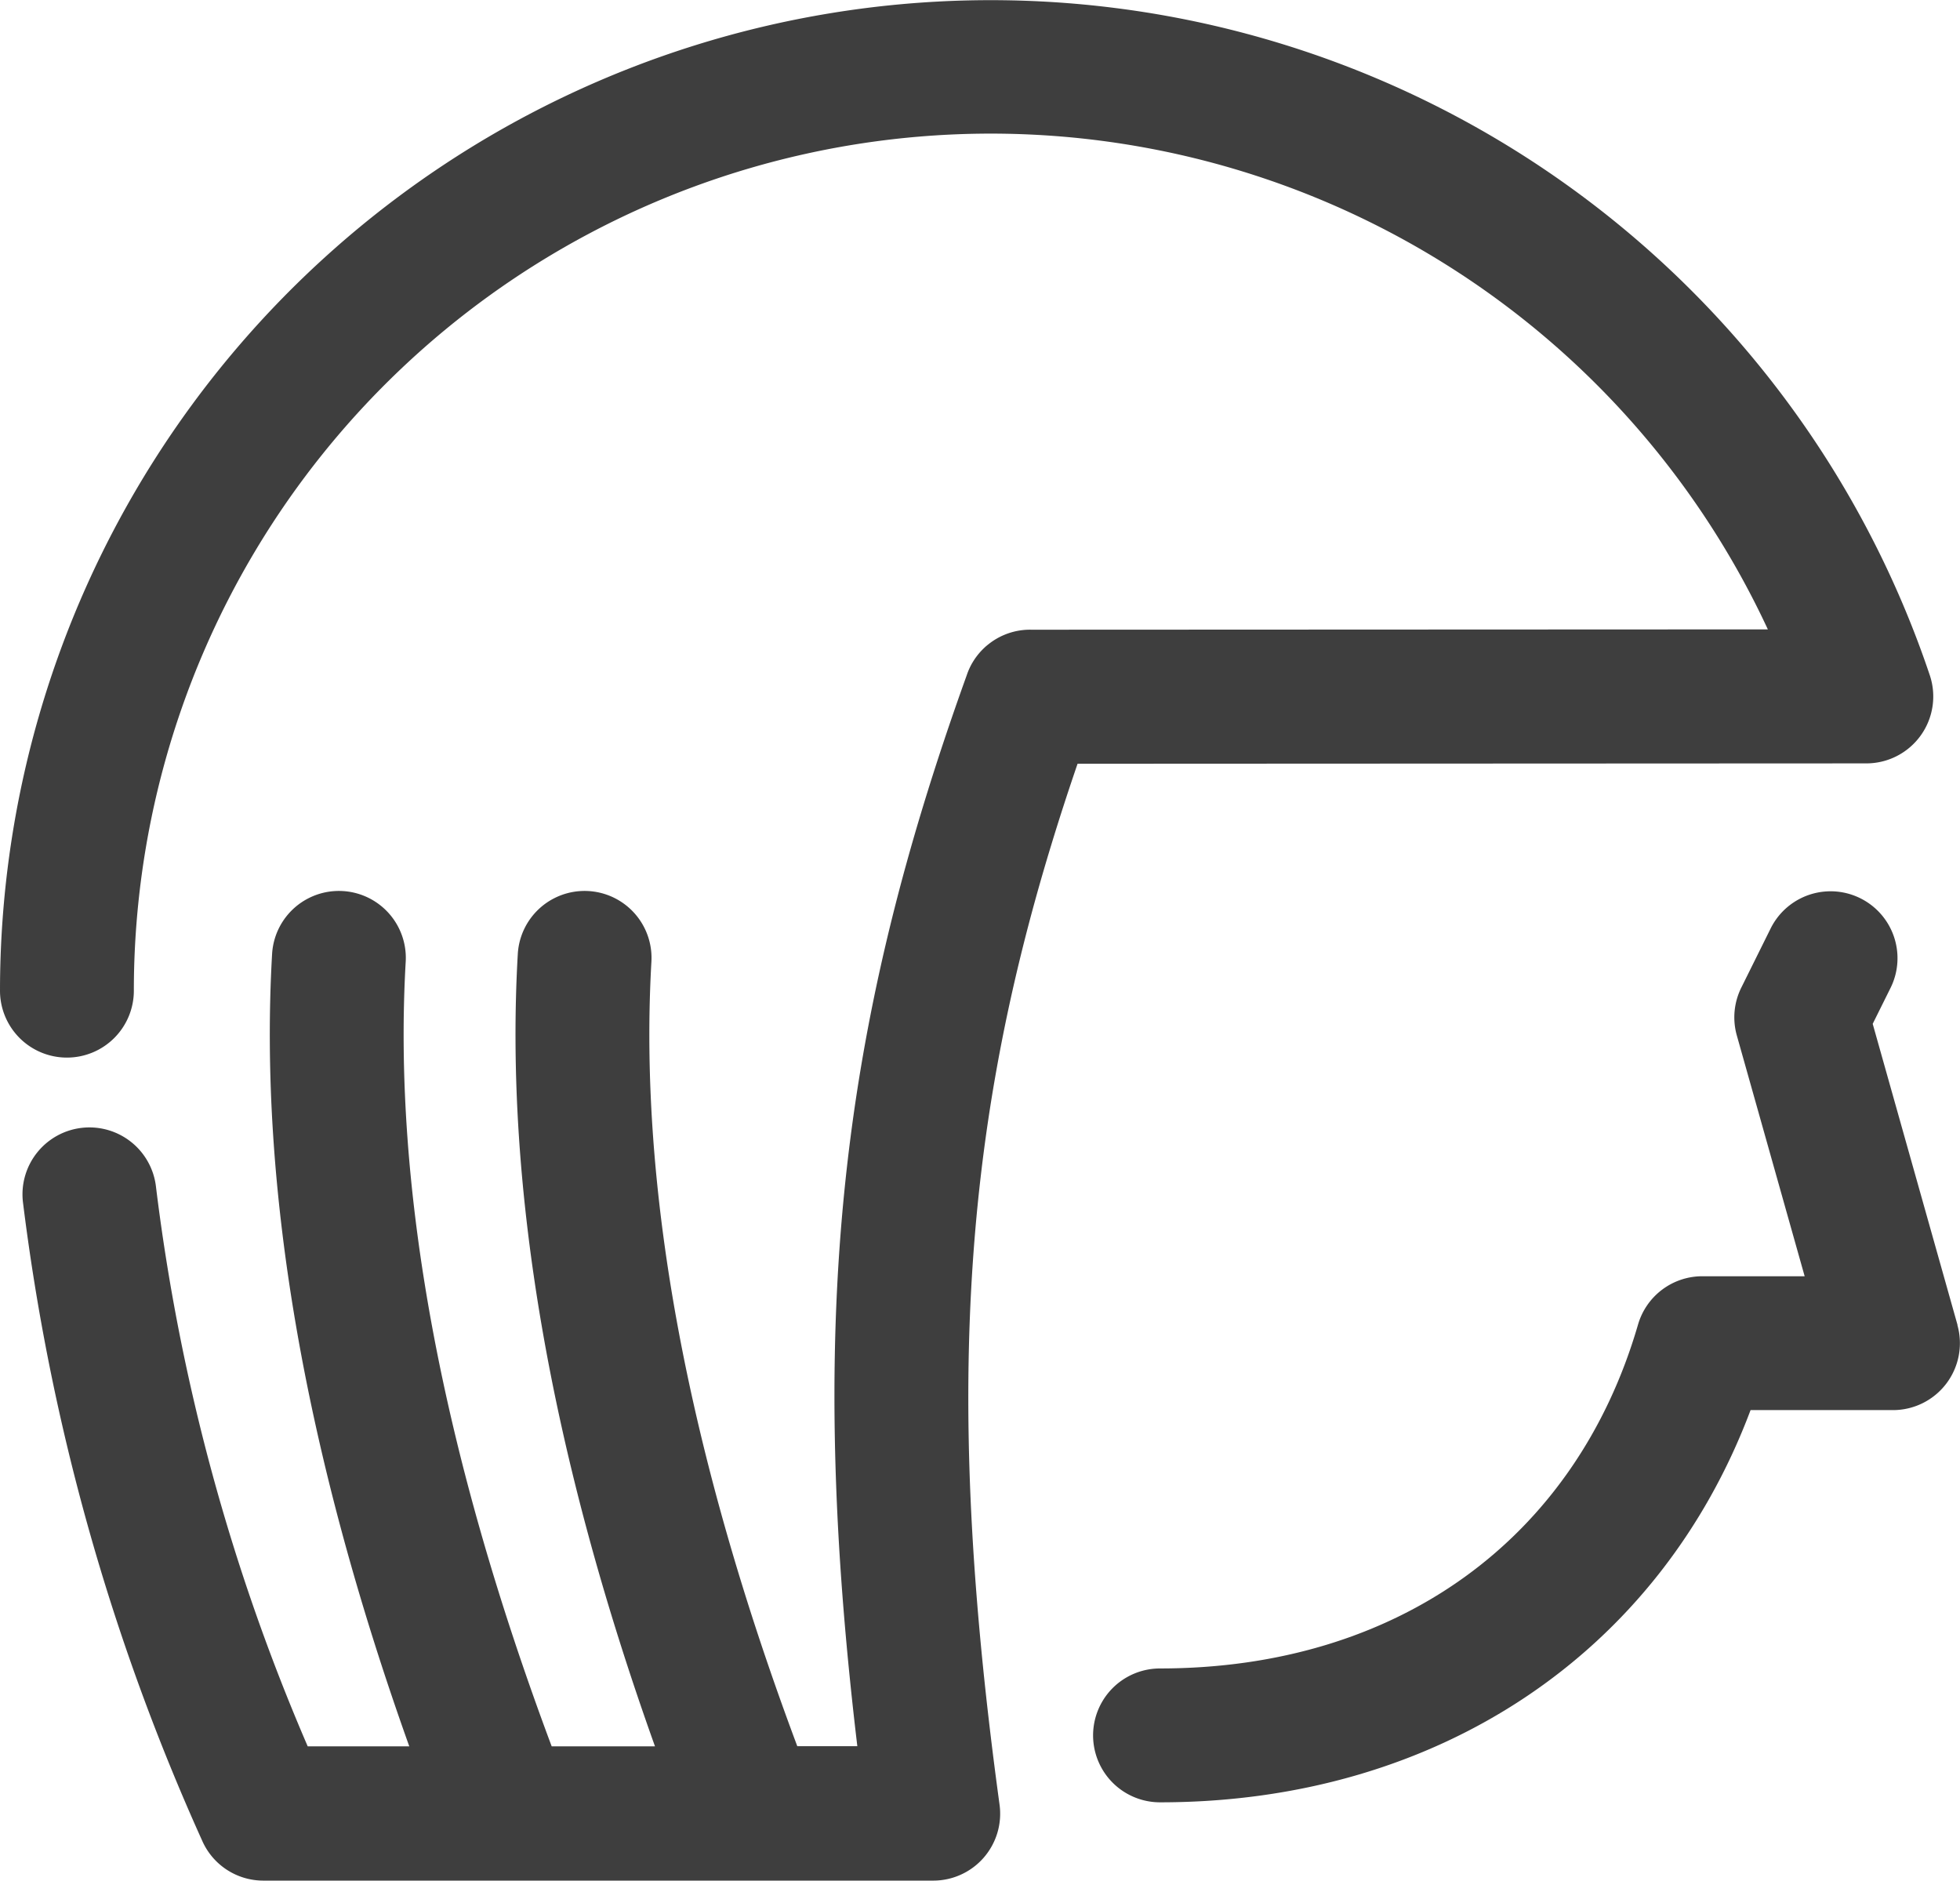 <svg id="_02_for_learner" data-name="02_for learner" xmlns="http://www.w3.org/2000/svg" viewBox="0 0 42.861 41.121">
  <defs>
    <style>
      .cls-1 {
        fill: #3e3e3e;
      }
    </style>
  </defs>
  <path id="パス_1188" data-name="パス 1188" class="cls-1" d="M1987.2,1615.7l-1.855-6.585.39-.785a1.463,1.463,0,0,0-2.622-1.3l-.64,1.29a1.462,1.462,0,0,0-.1,1.047l1.484,5.267h-2.238a1.464,1.464,0,0,0-1.405,1.054c-1.368,4.709-5.276,7.522-10.454,7.522a1.463,1.463,0,1,0,0,2.927c6.064,0,10.916-3.256,12.914-8.576h3.115a1.464,1.464,0,0,0,1.408-1.861Z" transform="translate(-1944.393 -1586.728)"/>
  <path id="パス_1189" data-name="パス 1189" class="cls-1" d="M20.984,18.491c.178-.586.37-1.178.58-1.791l17.25-.008A1.463,1.463,0,0,0,40.2,14.763,21.665,21.665,0,0,0-2,21.662,1.463,1.463,0,0,0-.537,23.125,1.463,1.463,0,0,0,.927,21.662a18.739,18.739,0,0,1,35.732-7.9l-16.107.007a1.4,1.4,0,0,0-.175.007,1.458,1.458,0,0,0-.77.318h0l-.023.018-.008.007-.015.012-.016.015-.007.006-.022.021h0a1.465,1.465,0,0,0-.223.271h0c-.006.01-.012.018-.017.028l-.015.024,0,0a1.47,1.47,0,0,0-.12.267c-.36,1-.673,1.94-.955,2.865,0,0,0,0,0,0-1.984,6.514-2.41,12.4-1.438,20.554H15.435c-2.4-6.411-3.476-12.178-3.19-17.154a1.463,1.463,0,0,0-2.922-.167c-.294,5.112.713,10.931,3,17.324H10.064c-2.4-6.414-3.479-12.181-3.192-17.157a1.463,1.463,0,0,0-2.922-.167c-.294,5.112.715,10.931,3,17.324H4.729A44.518,44.518,0,0,1,1.412,25.959,1.465,1.465,0,0,0-.2,24.66a1.464,1.464,0,0,0-1.3,1.611,48.329,48.329,0,0,0,3.918,13.97,1.461,1.461,0,0,0,1.342.88H18.408a1.463,1.463,0,0,0,1.45-1.661C18.685,30.88,19,25,20.983,18.494,20.983,18.493,20.984,18.493,20.984,18.491Z" transform="translate(2)"/>
</svg>

